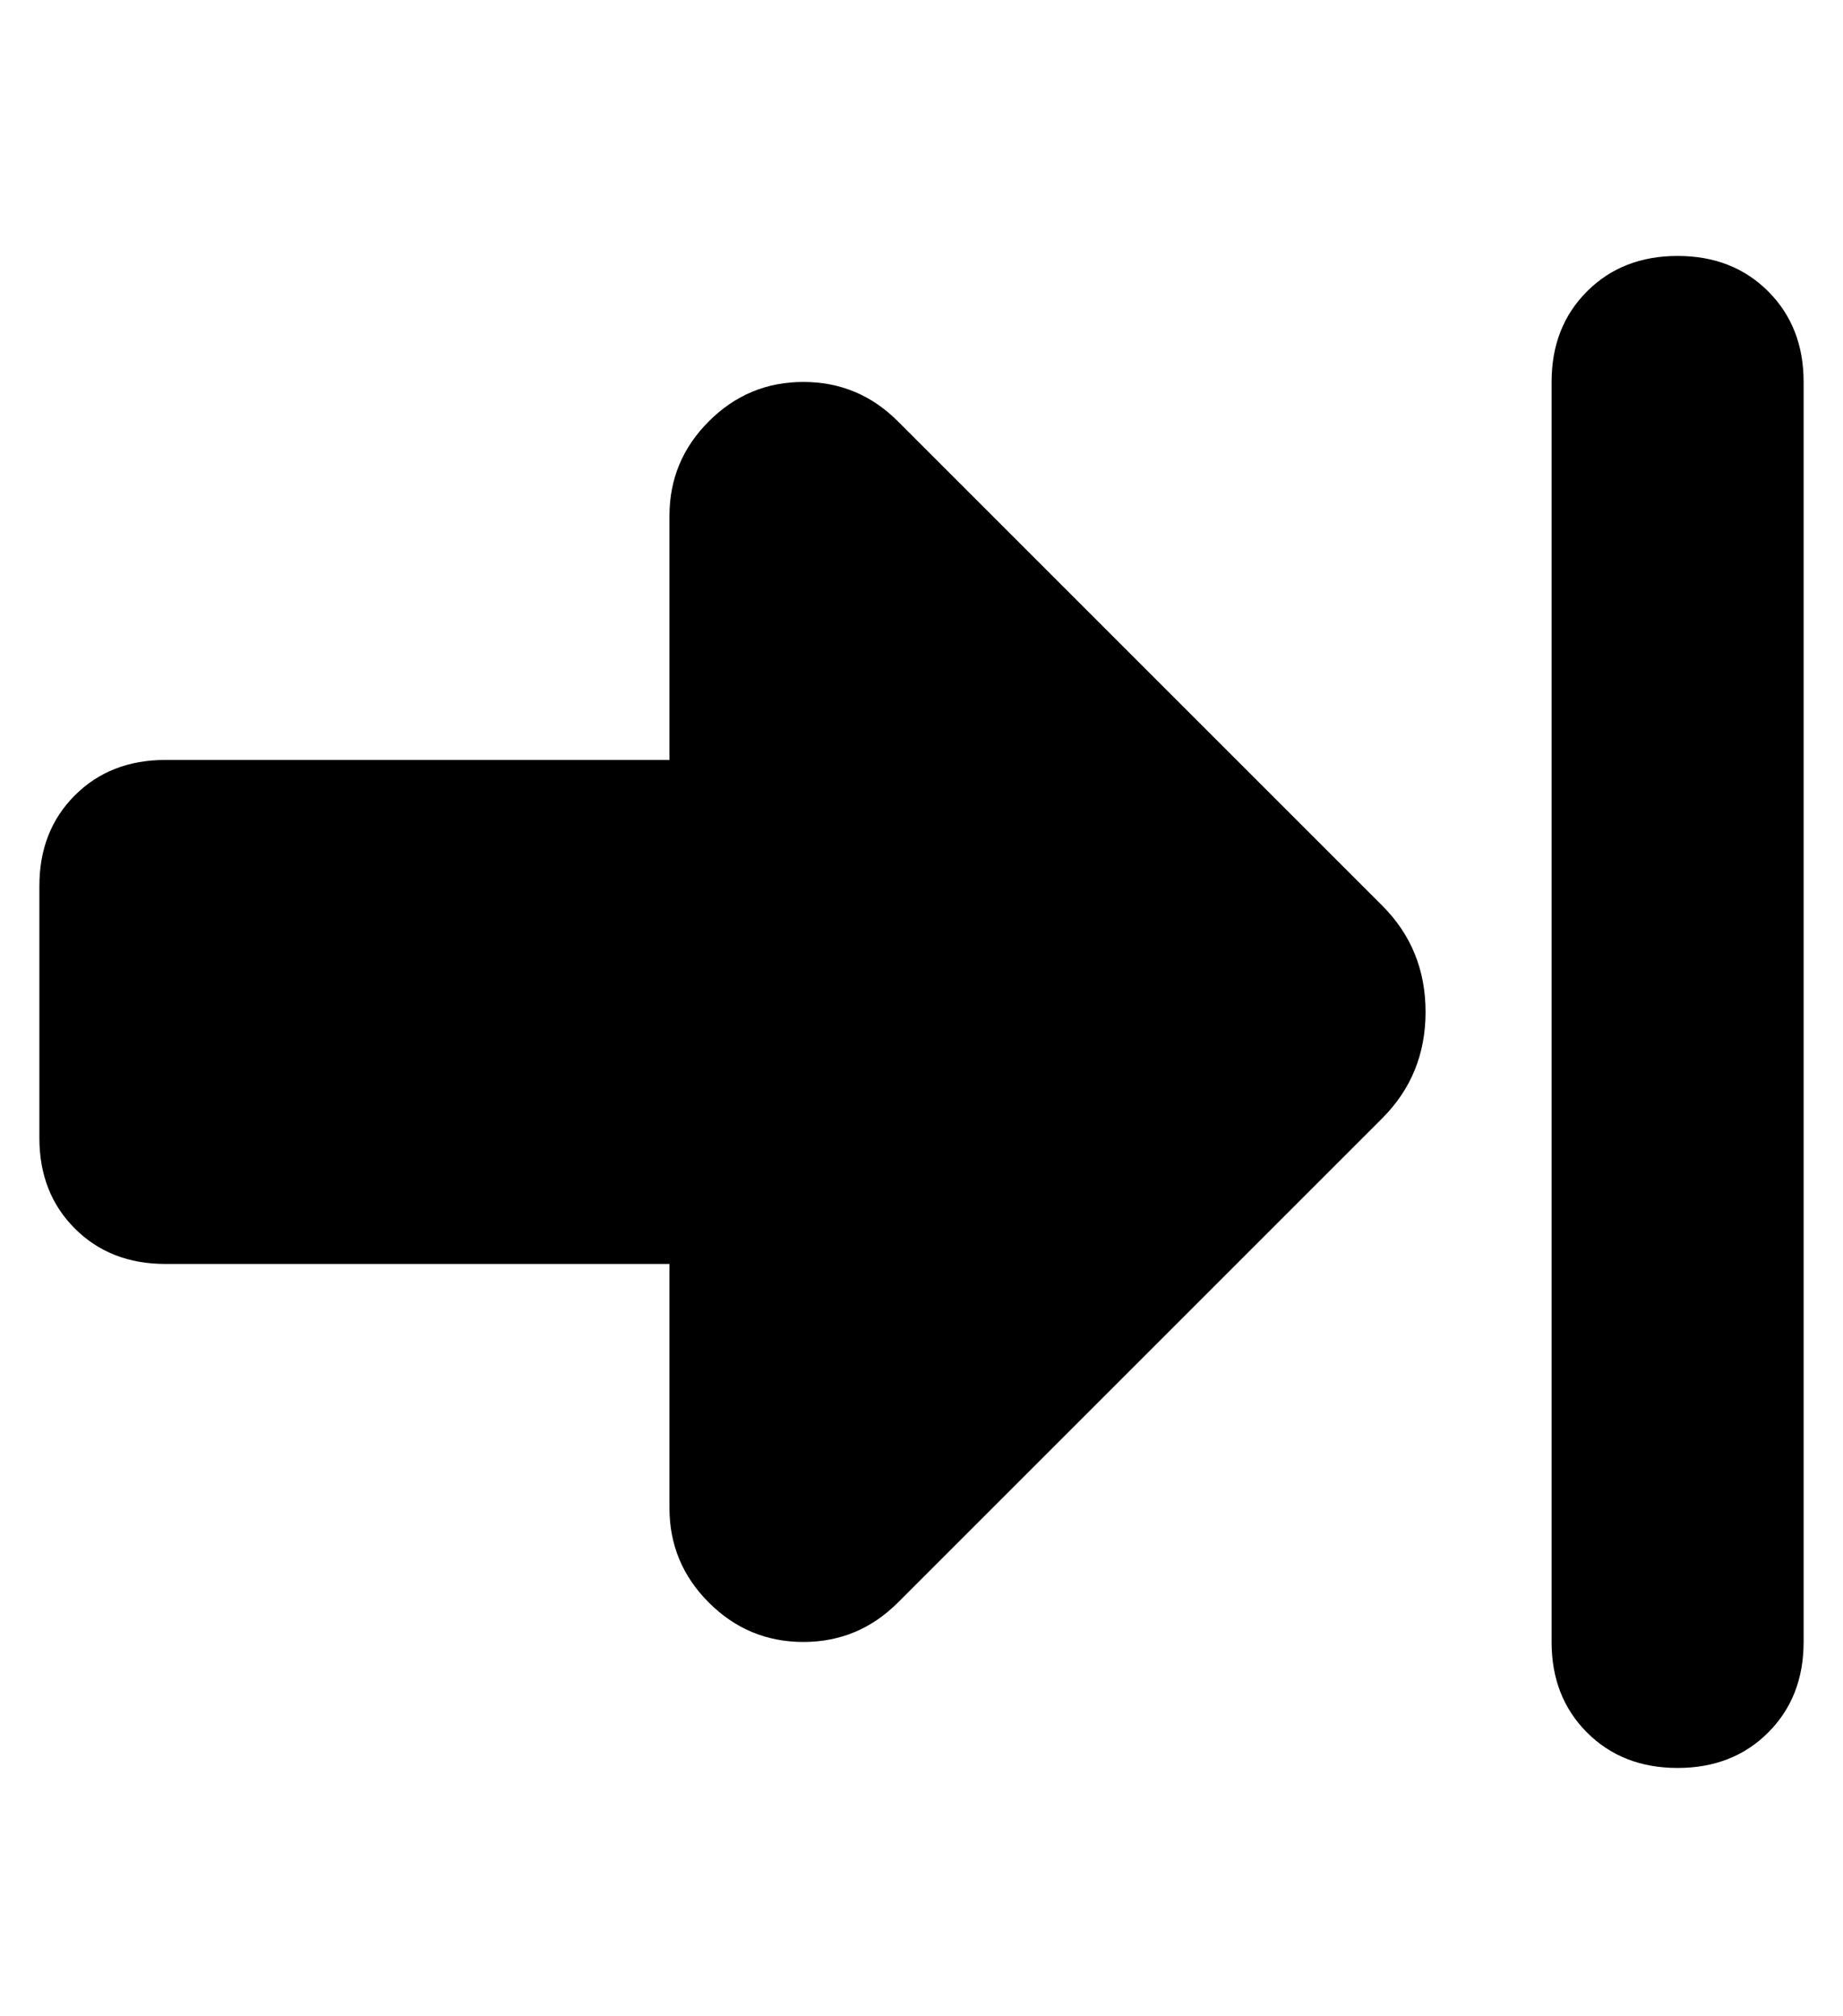 <?xml version="1.0" standalone="no"?>
<!DOCTYPE svg PUBLIC "-//W3C//DTD SVG 1.1//EN" "http://www.w3.org/Graphics/SVG/1.1/DTD/svg11.dtd" >
<svg xmlns="http://www.w3.org/2000/svg" xmlns:xlink="http://www.w3.org/1999/xlink" version="1.1" viewBox="-10 -40 468 512">
   <path fill="currentColor"
d="M218 67l123 123l-123 -123l123 123q11 11 11 27t-11 27l-123 123v0q-10 10 -24 10t-24 -10t-10 -24v-62v0h-128v0q-14 0 -23 -9t-9 -23v-64v0q0 -14 9 -23t23 -9h128v0v-62v0q0 -14 10 -24t24 -10t24 10v0zM384 377v-320v320v-320q0 -14 9 -23t23 -9t23 9t9 23v320v0
q0 14 -9 23t-23 9t-23 -9t-9 -23v0z" />
</svg>
